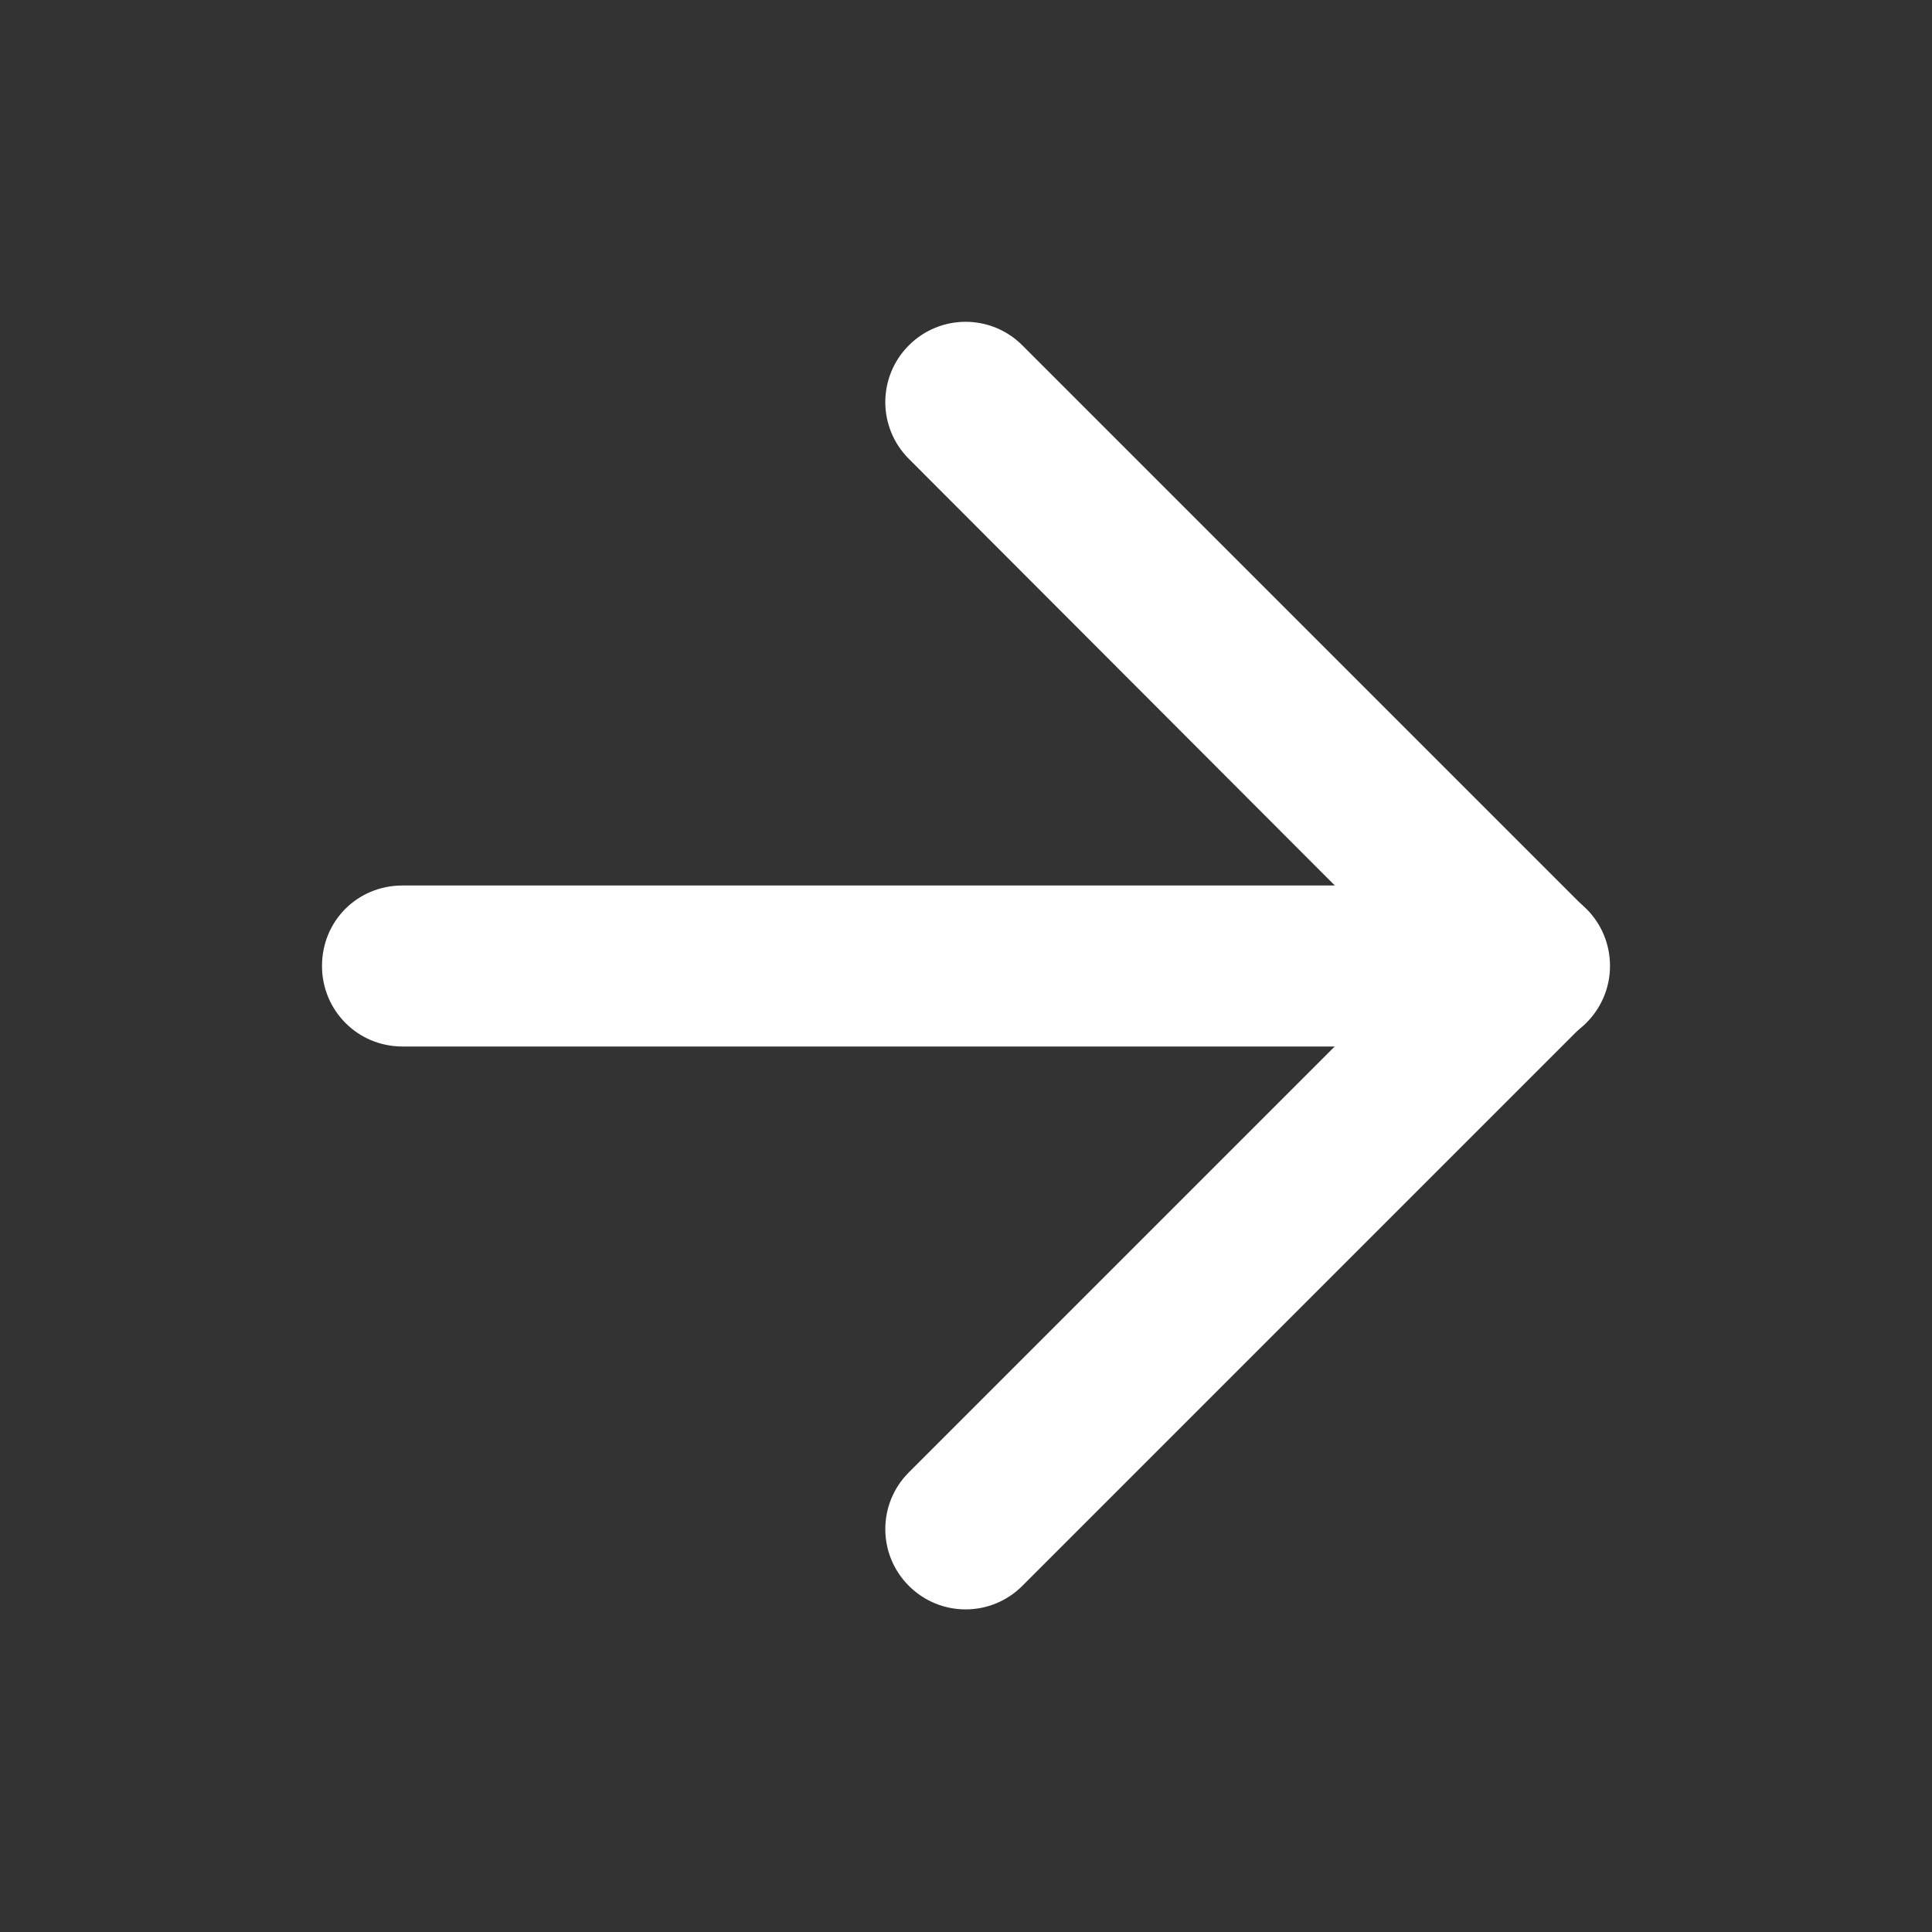 <svg width="24" height="24" viewBox="0 0 24 24" fill="none" xmlns="http://www.w3.org/2000/svg" xmlns:xlink="http://www.w3.org/1999/xlink">
	<rect x="0" y="0" width="24" height="24" fill="#333333" stroke="none"/>
	<desc>
			Created with Pixso.
	</desc>
	<defs>
		<clipPath id="clip27_47">
			<rect id="arrow-right" width="24" height="24" fill="white" fill-opacity="0"/>
		</clipPath>
	</defs>
	<rect id="arrow-right" width="24" height="24" fill="#FFFFFF" fill-opacity="0"/>
	<g clip-path="url(#clip27_47)">
		<path id="Vector (Stroke)" d="M4 12C4 11.44 4.44 11 5 11L19 11C19.55 11 20 11.44 20 12C20 12.55 19.55 13 19 13L5 13C4.44 13 4 12.55 4 12Z" fill="#FEFEFE" fill-opacity="1" fill-rule="evenodd"/>
		<path id="Vector (Stroke)" d="M11.29 4.29C11.68 3.9 12.31 3.9 12.7 4.29L19.7 11.29C20.09 11.68 20.09 12.31 19.7 12.7L12.7 19.7C12.31 20.09 11.68 20.09 11.29 19.7C10.9 19.31 10.9 18.68 11.29 18.29L17.58 12L11.29 5.7C10.9 5.31 10.9 4.68 11.29 4.29Z" fill="#FEFEFE" fill-opacity="1" fill-rule="evenodd"/>
	</g>
</svg>
